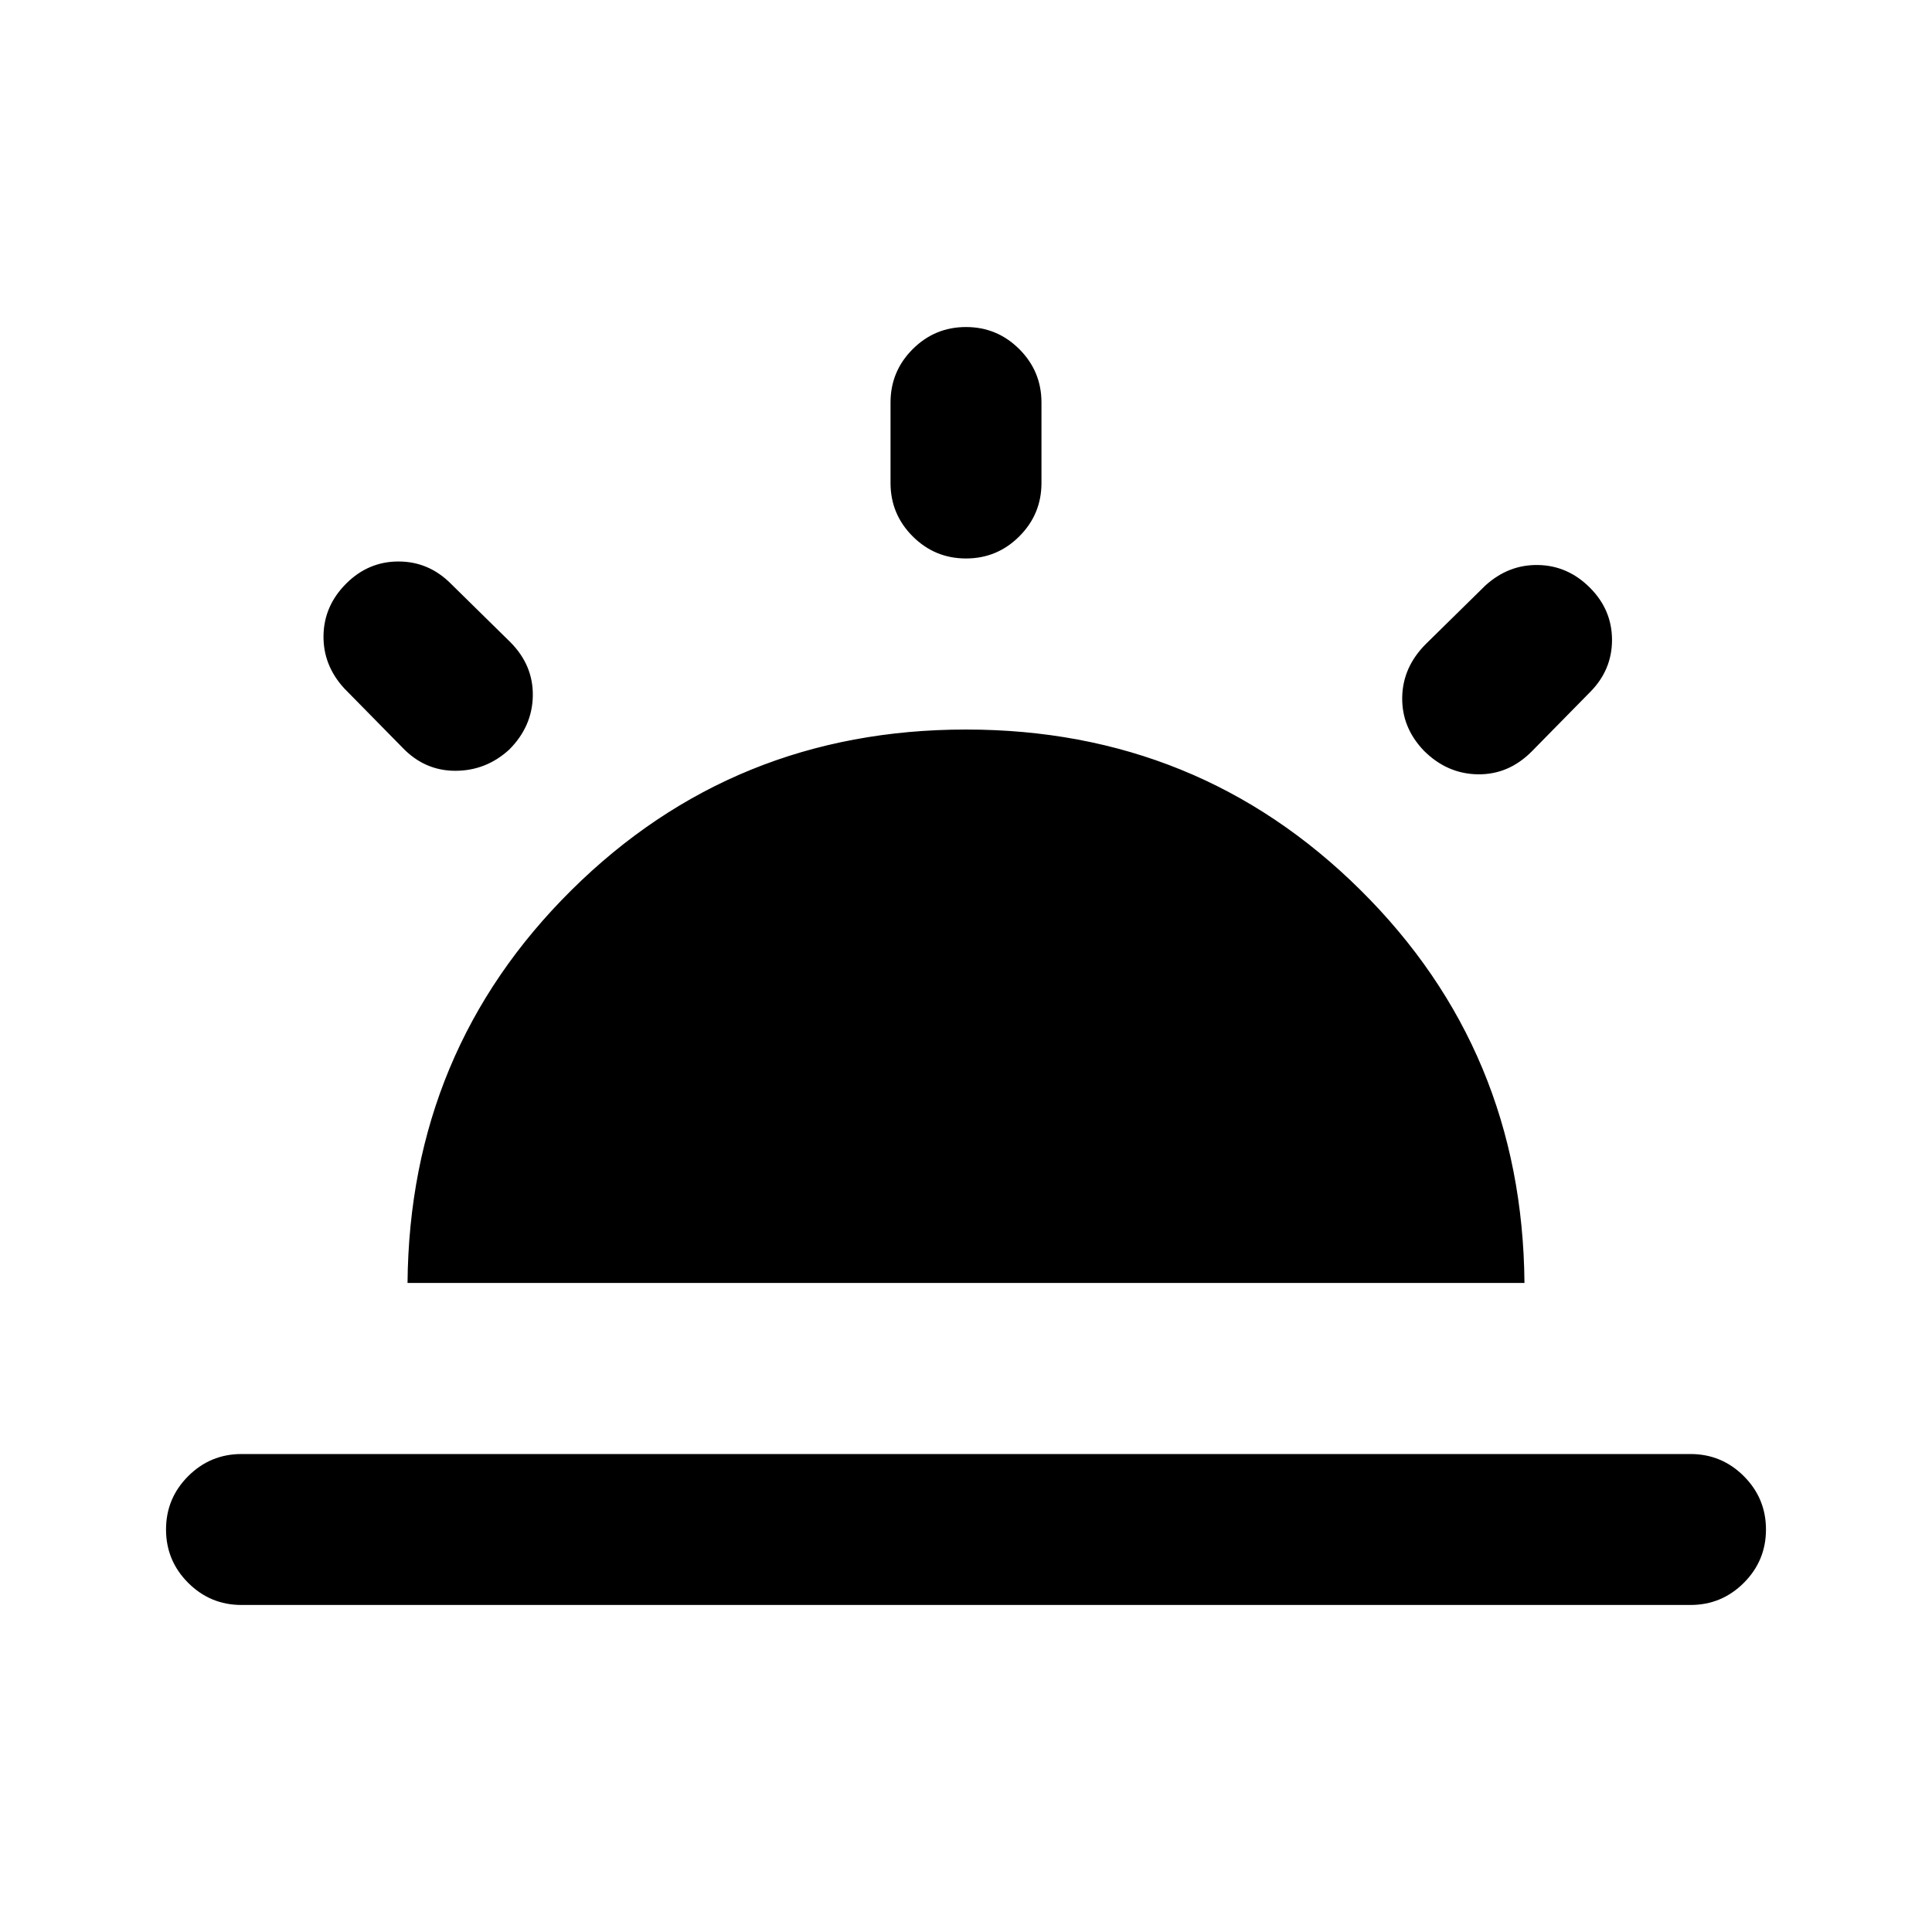 <svg xmlns="http://www.w3.org/2000/svg" height="24" viewBox="0 -960 960 960" width="24"><path d="M790-668q11 11 11 26t-11 26l-29 29.5q-11.5 11.5-26.75 11.25T707.5-587q-11-11.5-10.75-26.5T708.5-640l29.5-29q11.5-10.5 26.25-10.25T790-668ZM120-162.5q-15.5 0-26.5-11t-11-26.5q0-15.5 11-26.5t26.5-11h720q15.5 0 26.5 11t11 26.5q0 15.5-11 26.5t-26.5 11H120Zm360-635q15.5 0 26.5 11t11 26.5v40q0 15.5-11 26.5t-26.5 11q-15.5 0-26.5-11t-11-26.5v-40q0-15.5 11-26.5t26.5-11ZM172-670q11-11 26-11t26 11l29.5 29q11.5 11.5 11.25 26.75T253-587.5Q241.5-577 226.25-577T200-588.5L171-618q-10.5-11.5-10.25-26.25T172-670Zm30.5 347.5q1-115.5 81.5-195.25t196-79.75q115.5 0 196 79.75t81.5 195.25h-555Z"/></svg>
